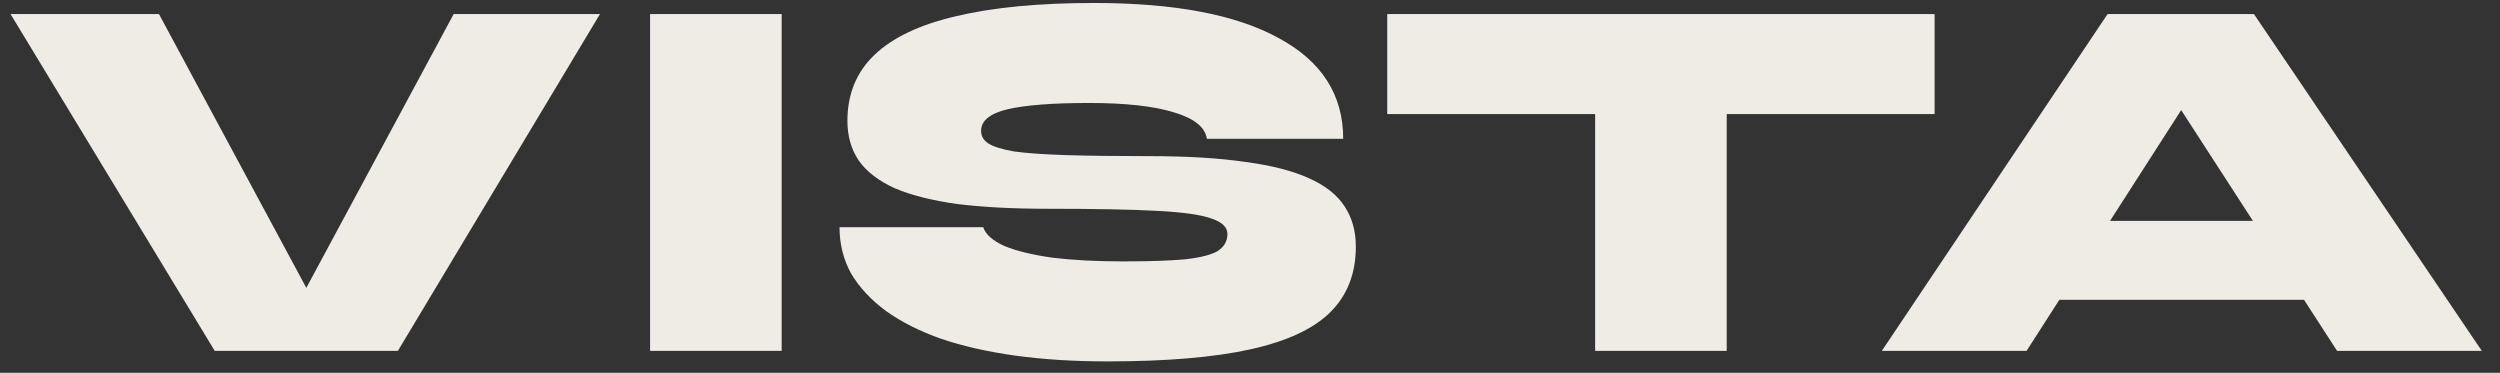 <svg width="114" height="17" viewBox="0 0 114 17" fill="none" xmlns="http://www.w3.org/2000/svg">
<rect x="0" y="0" width="114" height="17" fill="#333333" stroke="none"/>
<path d="M9.792 16L0.48 0.64H7.248L15.192 15.4H12.744L20.688 0.64H27.36L18.144 16H9.792ZM29.644 0.64H35.644V16H29.644V0.64ZM38.282 10.36H44.834C44.946 10.696 45.274 10.984 45.818 11.224C46.362 11.448 47.09 11.624 48.002 11.752C48.93 11.864 50.002 11.92 51.218 11.92C52.418 11.92 53.362 11.888 54.05 11.824C54.754 11.744 55.25 11.616 55.538 11.44C55.826 11.248 55.97 10.992 55.97 10.672C55.97 10.368 55.738 10.136 55.274 9.976C54.81 9.8 53.986 9.68 52.802 9.616C51.618 9.552 49.954 9.52 47.81 9.52C46.21 9.52 44.826 9.448 43.658 9.304C42.506 9.144 41.554 8.904 40.802 8.584C40.066 8.248 39.522 7.832 39.17 7.336C38.818 6.824 38.642 6.216 38.642 5.512C38.642 4.296 39.05 3.296 39.866 2.512C40.698 1.712 41.946 1.12 43.61 0.736C45.29 0.336 47.386 0.136 49.898 0.136C53.578 0.136 56.386 0.672 58.322 1.744C60.274 2.8 61.25 4.328 61.25 6.328H55.034C54.954 5.8 54.458 5.4 53.546 5.128C52.634 4.84 51.338 4.696 49.658 4.696C47.994 4.696 46.754 4.792 45.938 4.984C45.138 5.176 44.738 5.504 44.738 5.968C44.738 6.208 44.85 6.4 45.074 6.544C45.298 6.688 45.682 6.808 46.226 6.904C46.786 6.984 47.57 7.04 48.578 7.072C49.586 7.104 50.866 7.12 52.418 7.12C54.13 7.12 55.586 7.208 56.786 7.384C57.986 7.544 58.954 7.792 59.69 8.128C60.442 8.464 60.986 8.896 61.322 9.424C61.658 9.936 61.826 10.544 61.826 11.248C61.826 12.464 61.442 13.456 60.674 14.224C59.906 14.992 58.69 15.56 57.026 15.928C55.362 16.296 53.186 16.48 50.498 16.48C48.978 16.48 47.578 16.392 46.298 16.216C45.034 16.04 43.906 15.784 42.914 15.448C41.922 15.096 41.082 14.672 40.394 14.176C39.706 13.664 39.178 13.096 38.81 12.472C38.458 11.832 38.282 11.128 38.282 10.36ZM63.258 0.64H88.218V5.2H63.258V0.64ZM72.738 4.888H78.738V16H72.738V4.888ZM91.187 13.672V10.072H107.603V13.672H91.187ZM85.811 16L96.107 0.64H102.779L113.171 16H106.571L97.667 2.248H101.243L92.411 16H85.811Z" fill="#EFECE6"/>
</svg>
